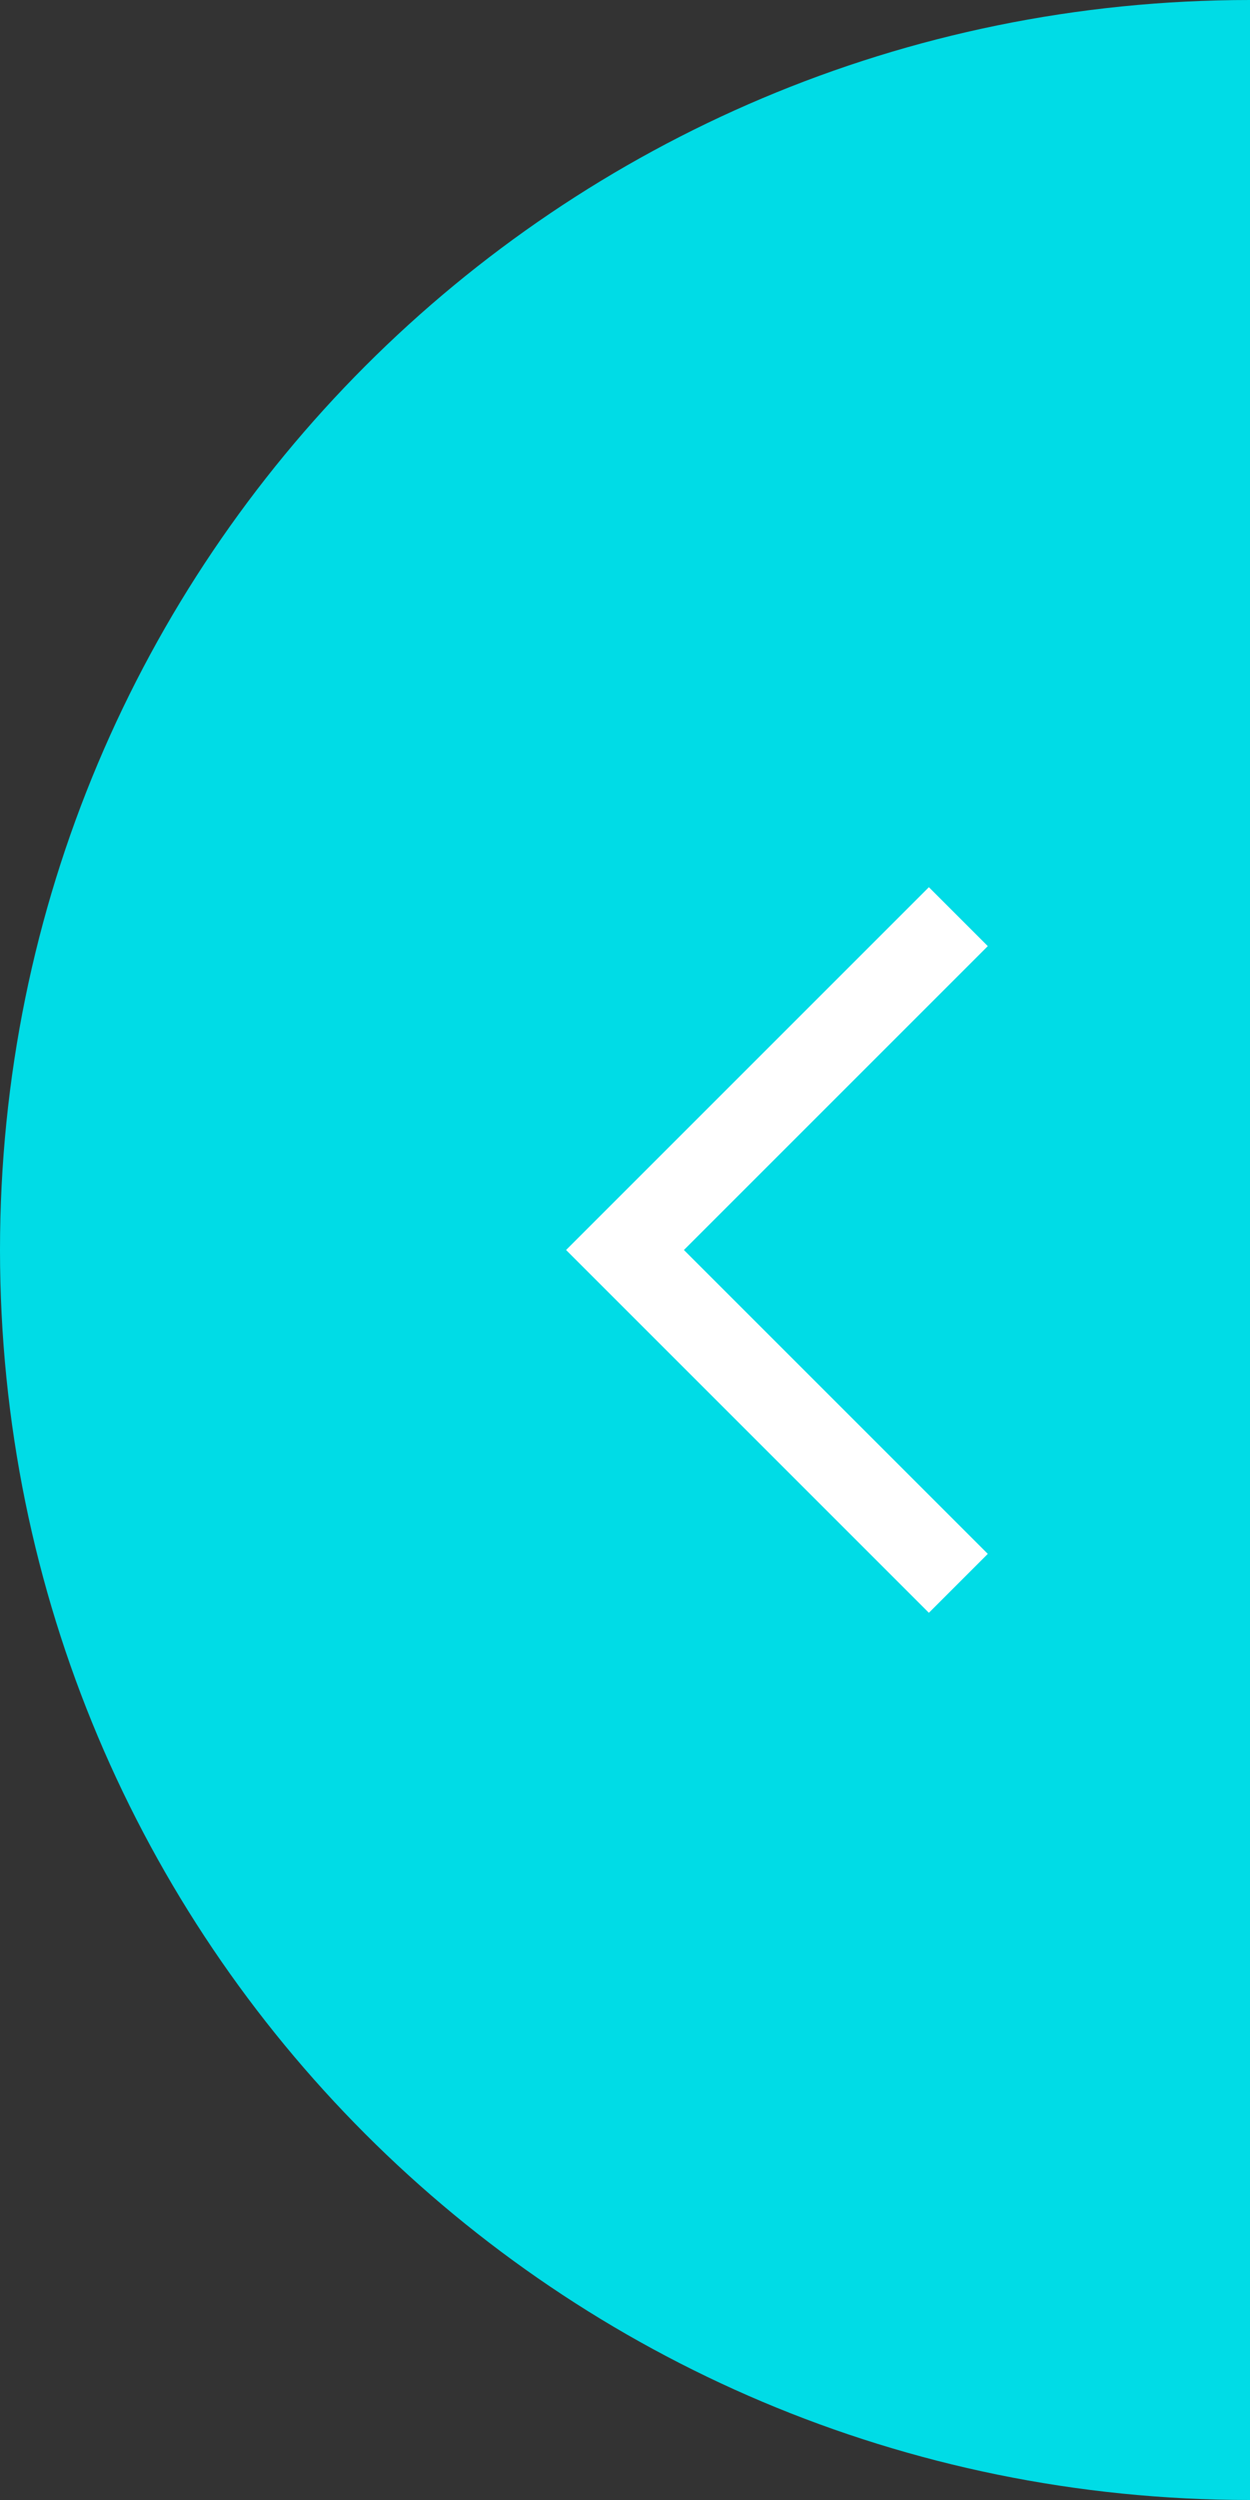 <svg width="30" height="60" viewBox="0 0 30 60" fill="none" xmlns="http://www.w3.org/2000/svg">
<rect x="0" y="0" width="30" height="60" fill="#333333" stroke="none"/>
<path d="M30 60C13.373 60 0 46.569 0 30C0 13.431 13.373 0 30 0V60Z" fill="#00DCE6"/>
<path d="M23 38L15 30L23 22" stroke="white" stroke-width="2"/>
</svg>
